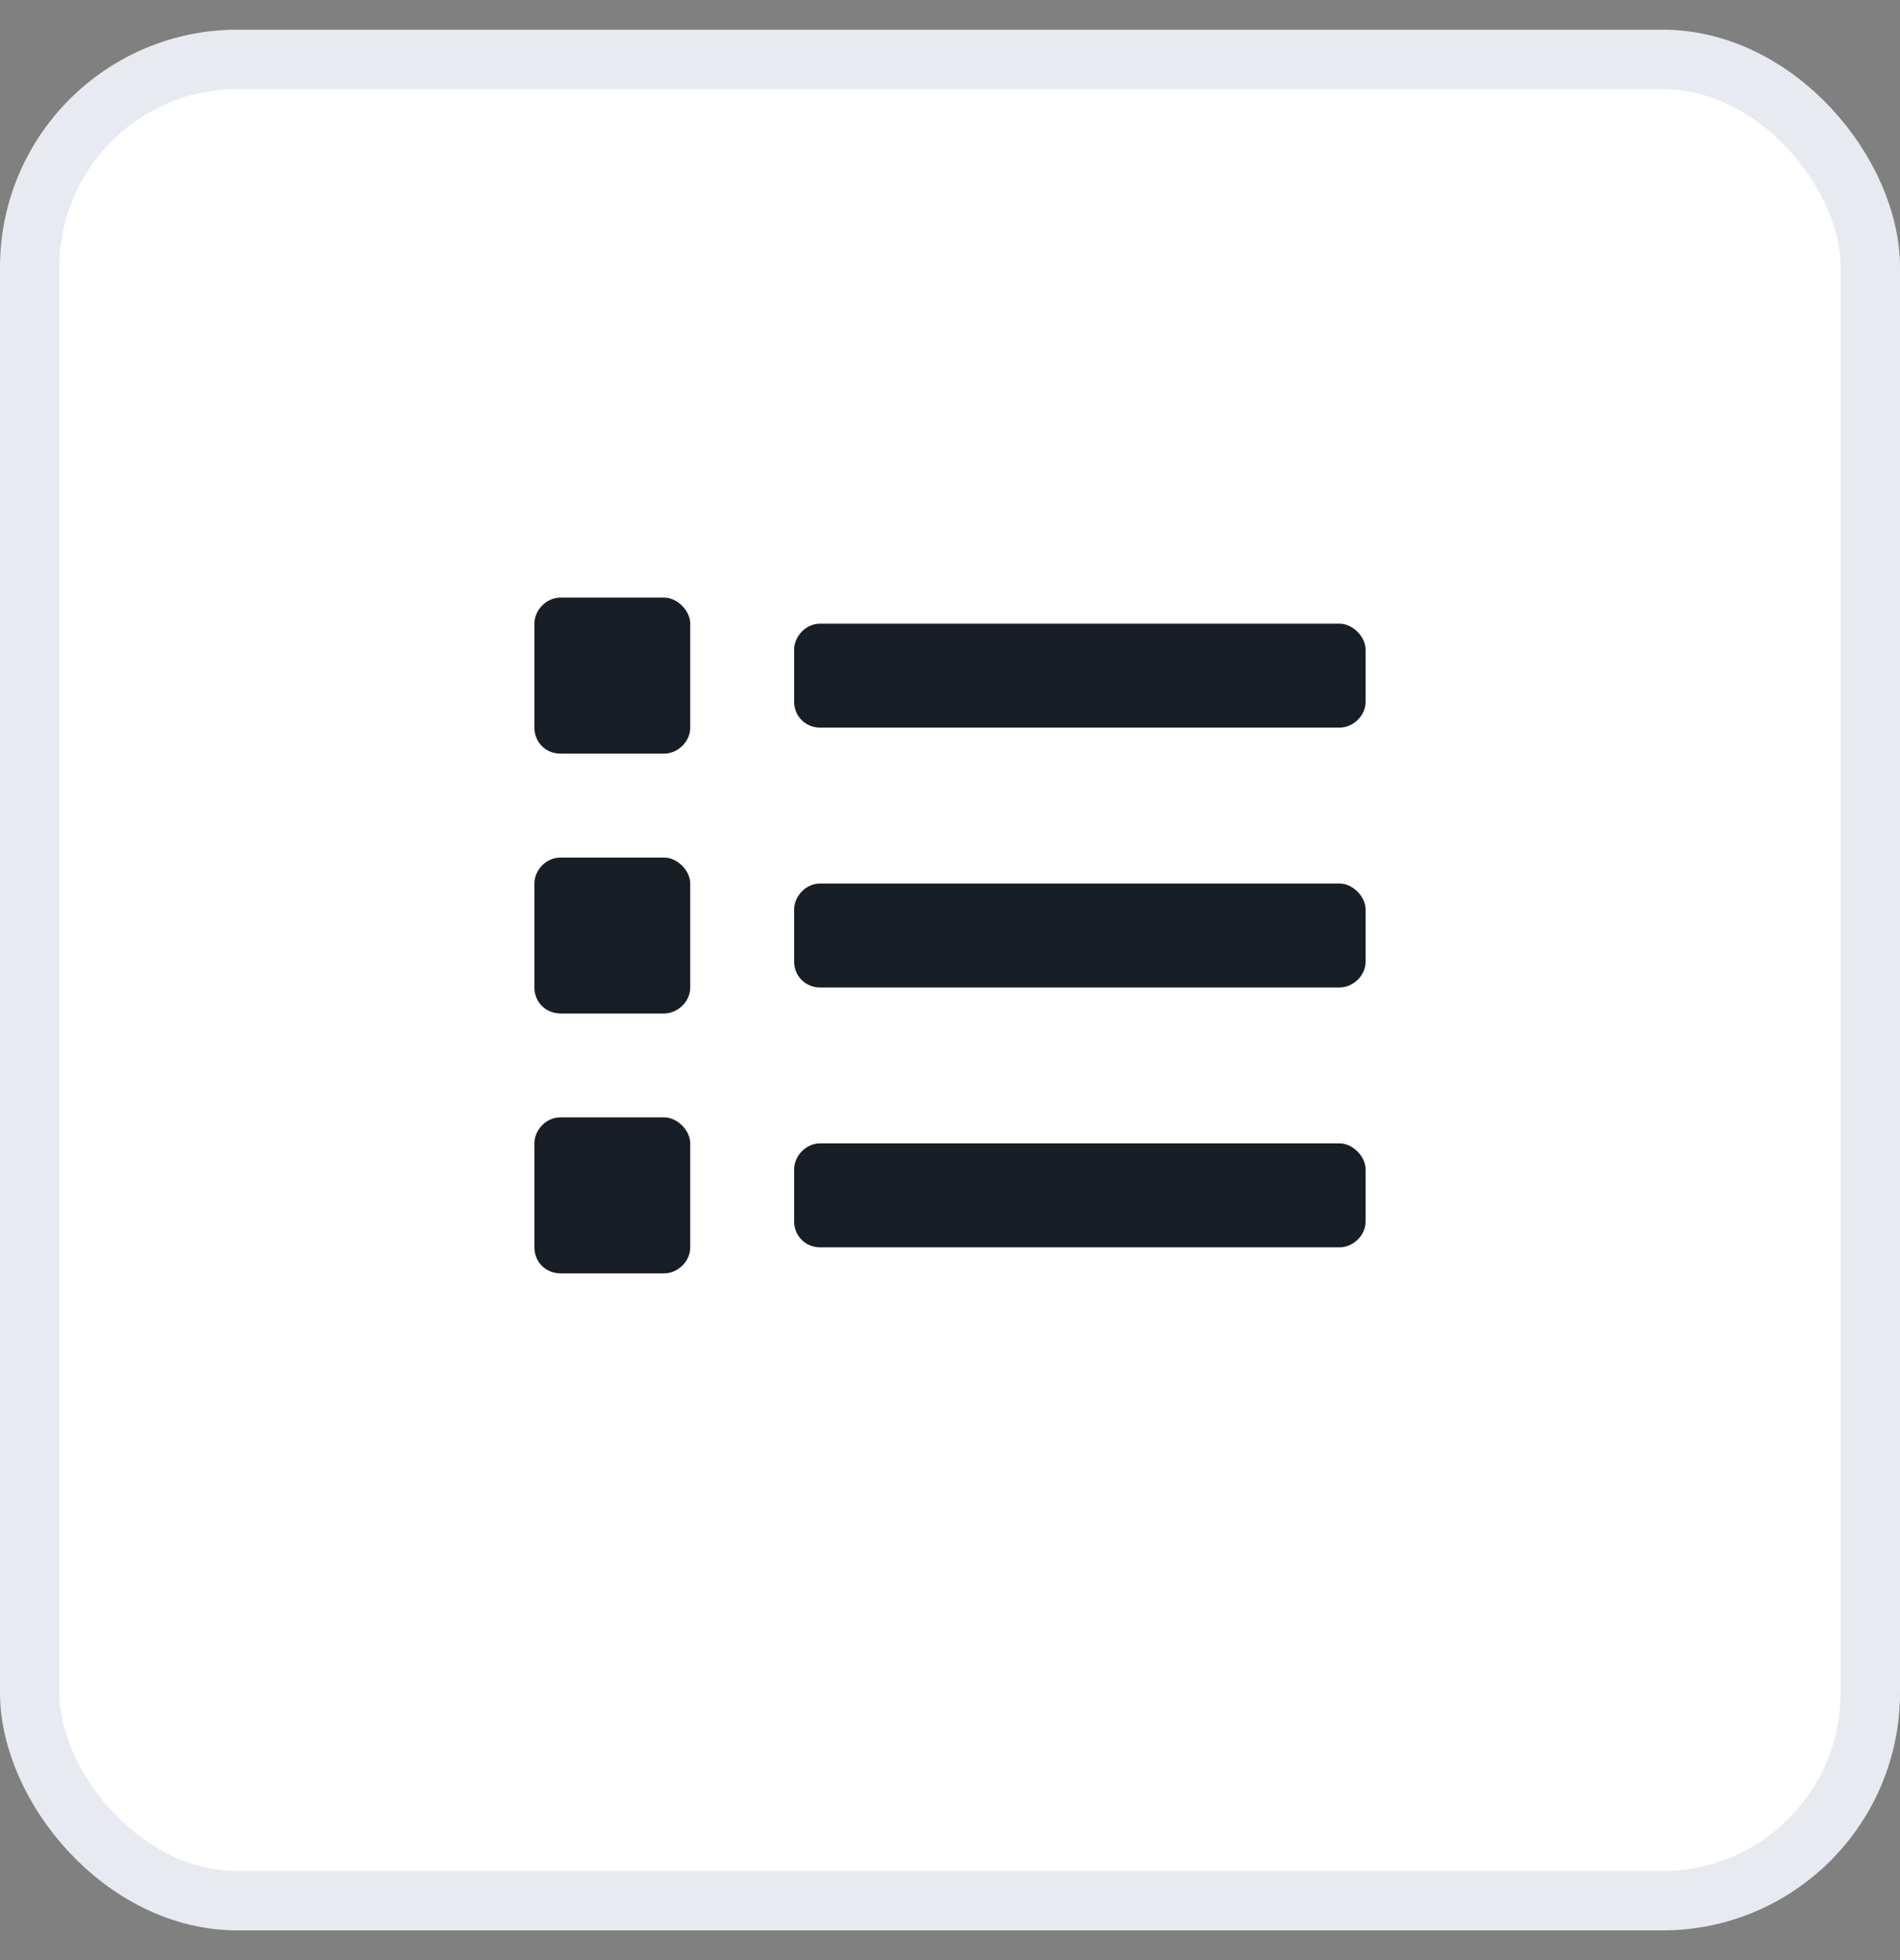 <svg width="32" height="33" viewBox="0 0 32 33" fill="none" xmlns="http://www.w3.org/2000/svg">
<rect x="0" y="0" width="32" height="33" fill="#808080" stroke="none"/>
<rect x="0.5" y="1" width="31" height="31" rx="3.5" fill="white"/>
<rect x="0.5" y="1" width="31" height="31" rx="3.5" stroke="#E7EAF0"/>
<path d="M11.188 18.812C11.406 18.812 11.625 19.031 11.625 19.25V21C11.625 21.246 11.406 21.438 11.188 21.438H9.438C9.191 21.438 9 21.246 9 21V19.25C9 19.031 9.191 18.812 9.438 18.812H11.188ZM11.188 10.062C11.406 10.062 11.625 10.281 11.625 10.5V12.25C11.625 12.496 11.406 12.688 11.188 12.688H9.438C9.191 12.688 9 12.496 9 12.25V10.5C9 10.281 9.191 10.062 9.438 10.062H11.188ZM11.188 14.438C11.406 14.438 11.625 14.656 11.625 14.875V16.625C11.625 16.871 11.406 17.062 11.188 17.062H9.438C9.191 17.062 9 16.871 9 16.625V14.875C9 14.656 9.191 14.438 9.438 14.438H11.188ZM22.562 19.25C22.781 19.25 23 19.469 23 19.688V20.562C23 20.809 22.781 21 22.562 21H13.812C13.566 21 13.375 20.809 13.375 20.562V19.688C13.375 19.469 13.566 19.25 13.812 19.25H22.562ZM22.562 10.5C22.781 10.5 23 10.719 23 10.938V11.812C23 12.059 22.781 12.25 22.562 12.25H13.812C13.566 12.25 13.375 12.059 13.375 11.812V10.938C13.375 10.719 13.566 10.5 13.812 10.5H22.562ZM22.562 14.875C22.781 14.875 23 15.094 23 15.312V16.188C23 16.434 22.781 16.625 22.562 16.625H13.812C13.566 16.625 13.375 16.434 13.375 16.188V15.312C13.375 15.094 13.566 14.875 13.812 14.875H22.562Z" fill="#181E25"/>
</svg>
